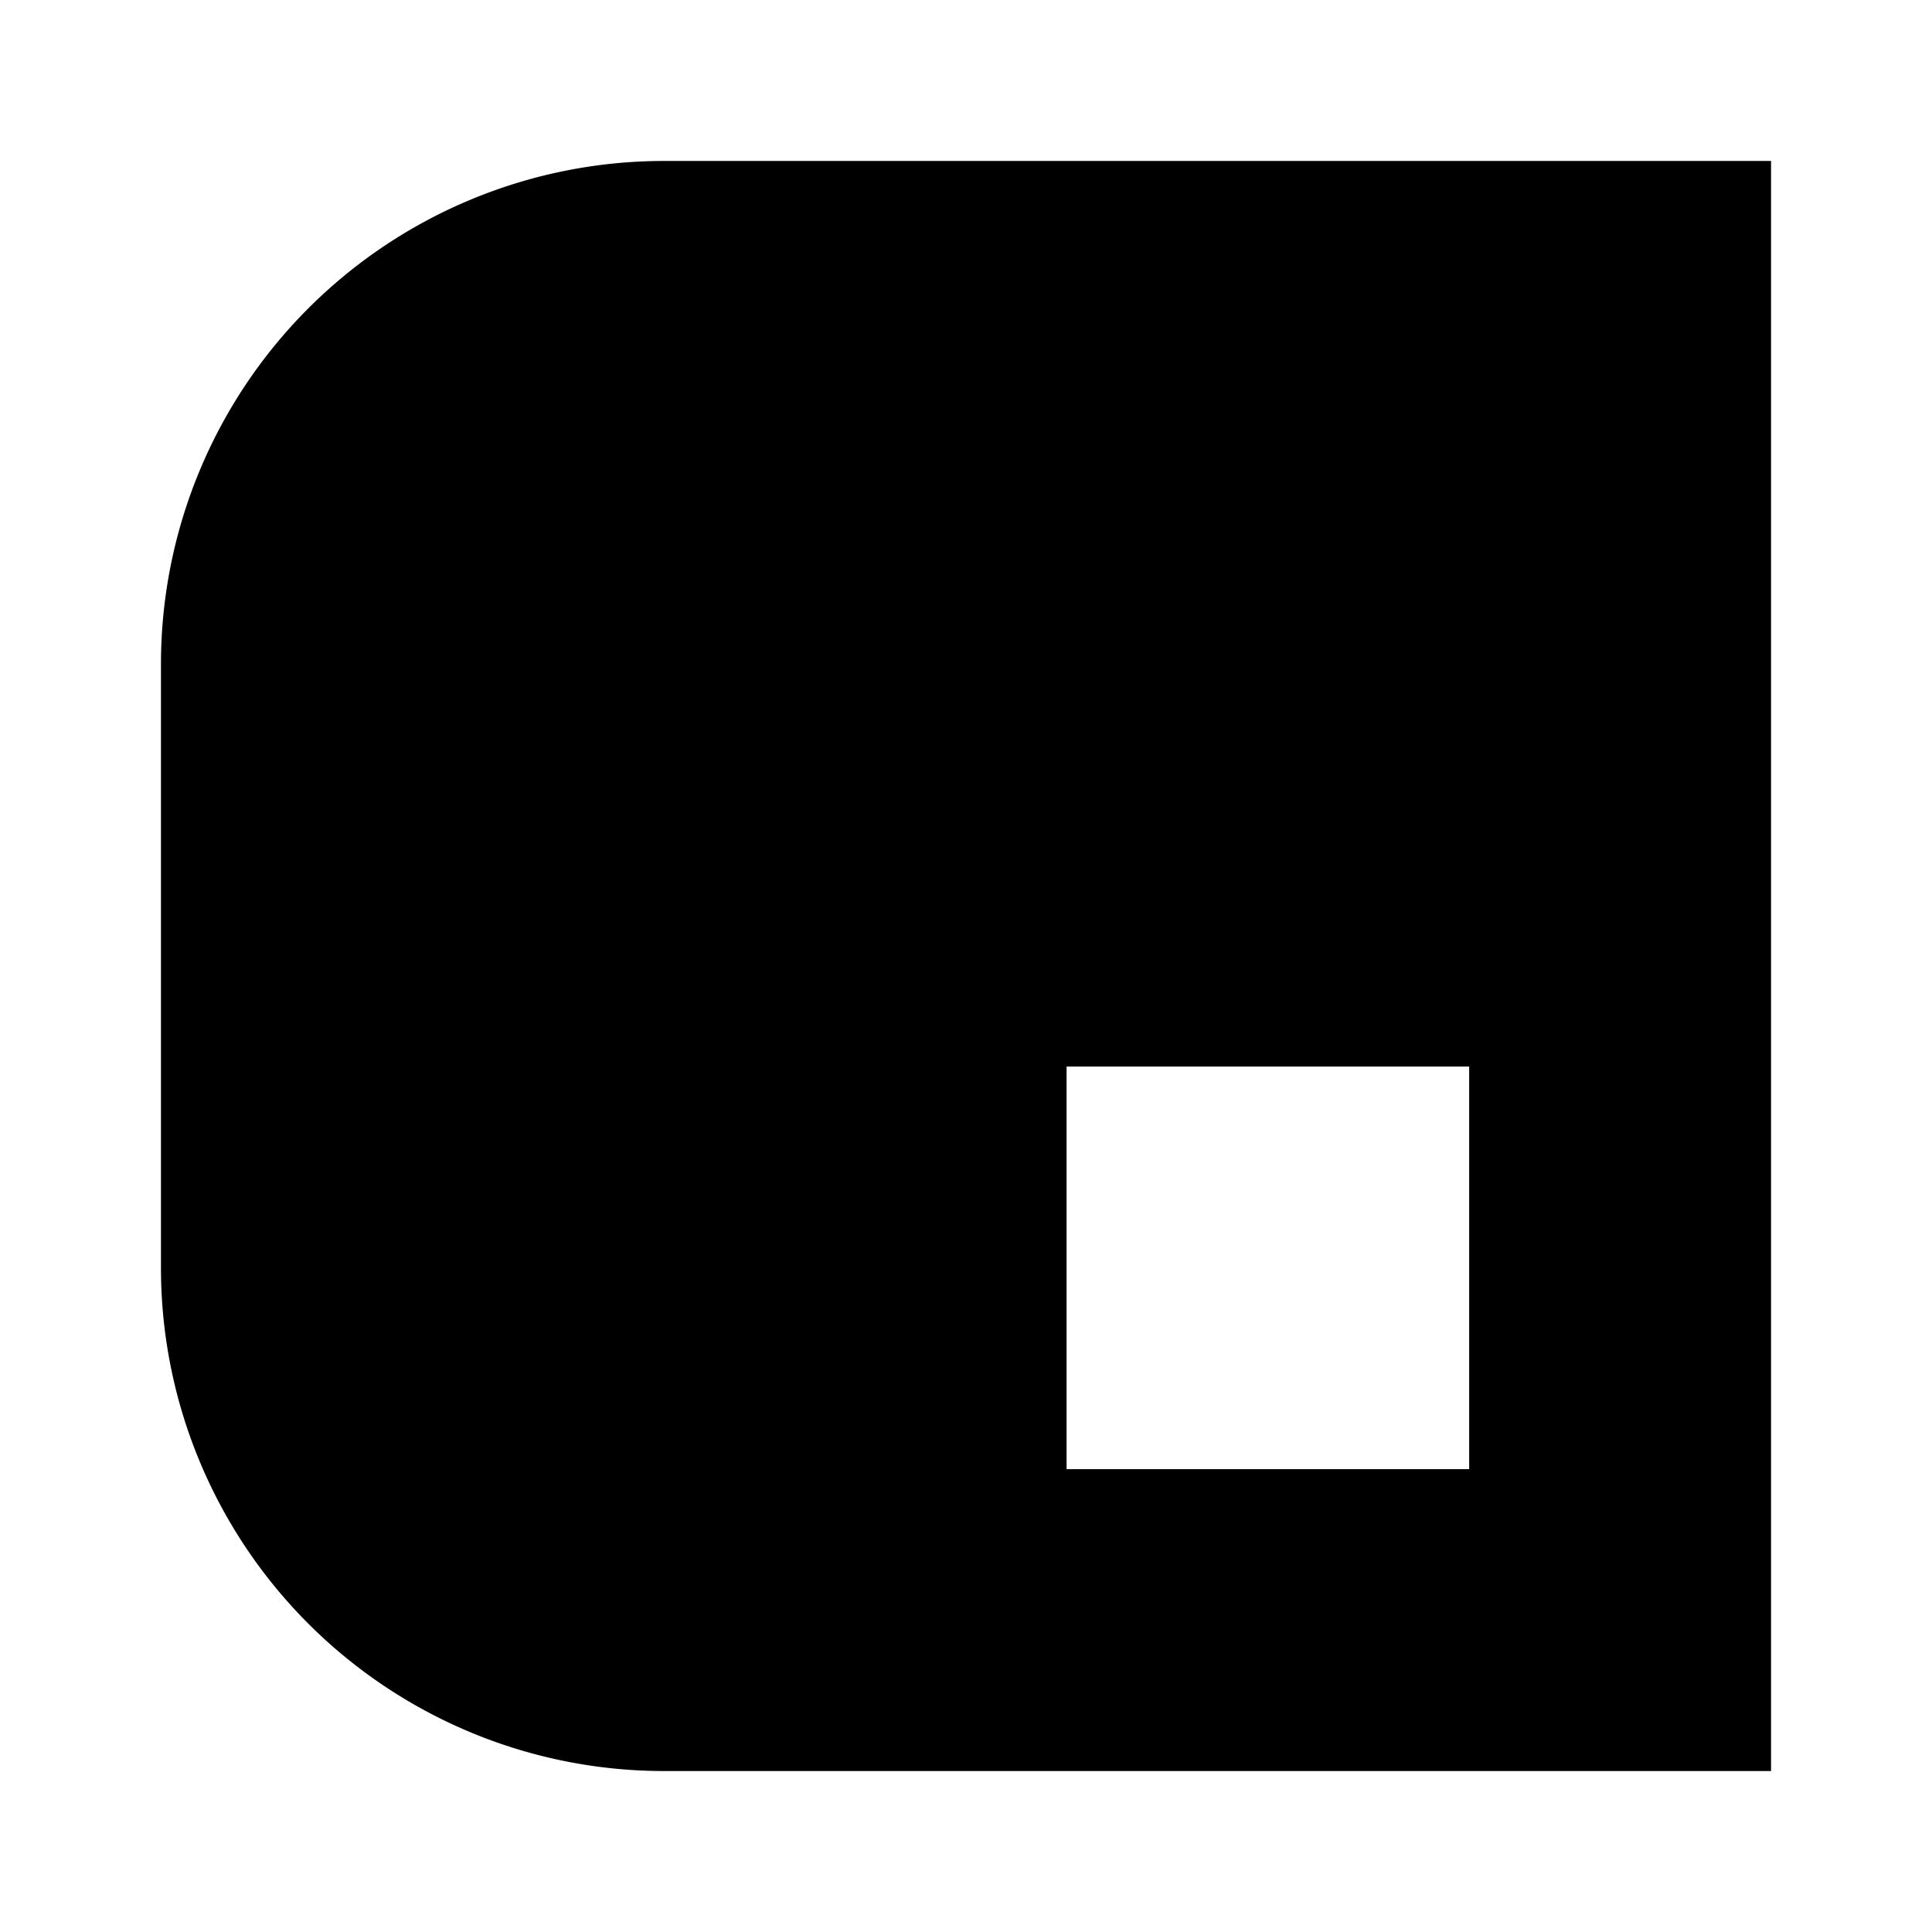 <?xml version="1.0" standalone="no"?>
      <svg xmlns="http://www.w3.org/2000/svg" class="icon" viewBox="0 0 1024 1024">
				<path d="M85.312 352A266.688 266.688 0 0 1 352 85.312h586.688v853.376H352A266.688 266.688 0 0 1 85.312 672v-320z m160-26.688c0-44.16 35.84-80 80-80h453.376v160H325.312c-44.16 0-80-35.84-80-80z m533.376 240H565.312v213.376h213.376V565.312z"/>
			</svg>
		